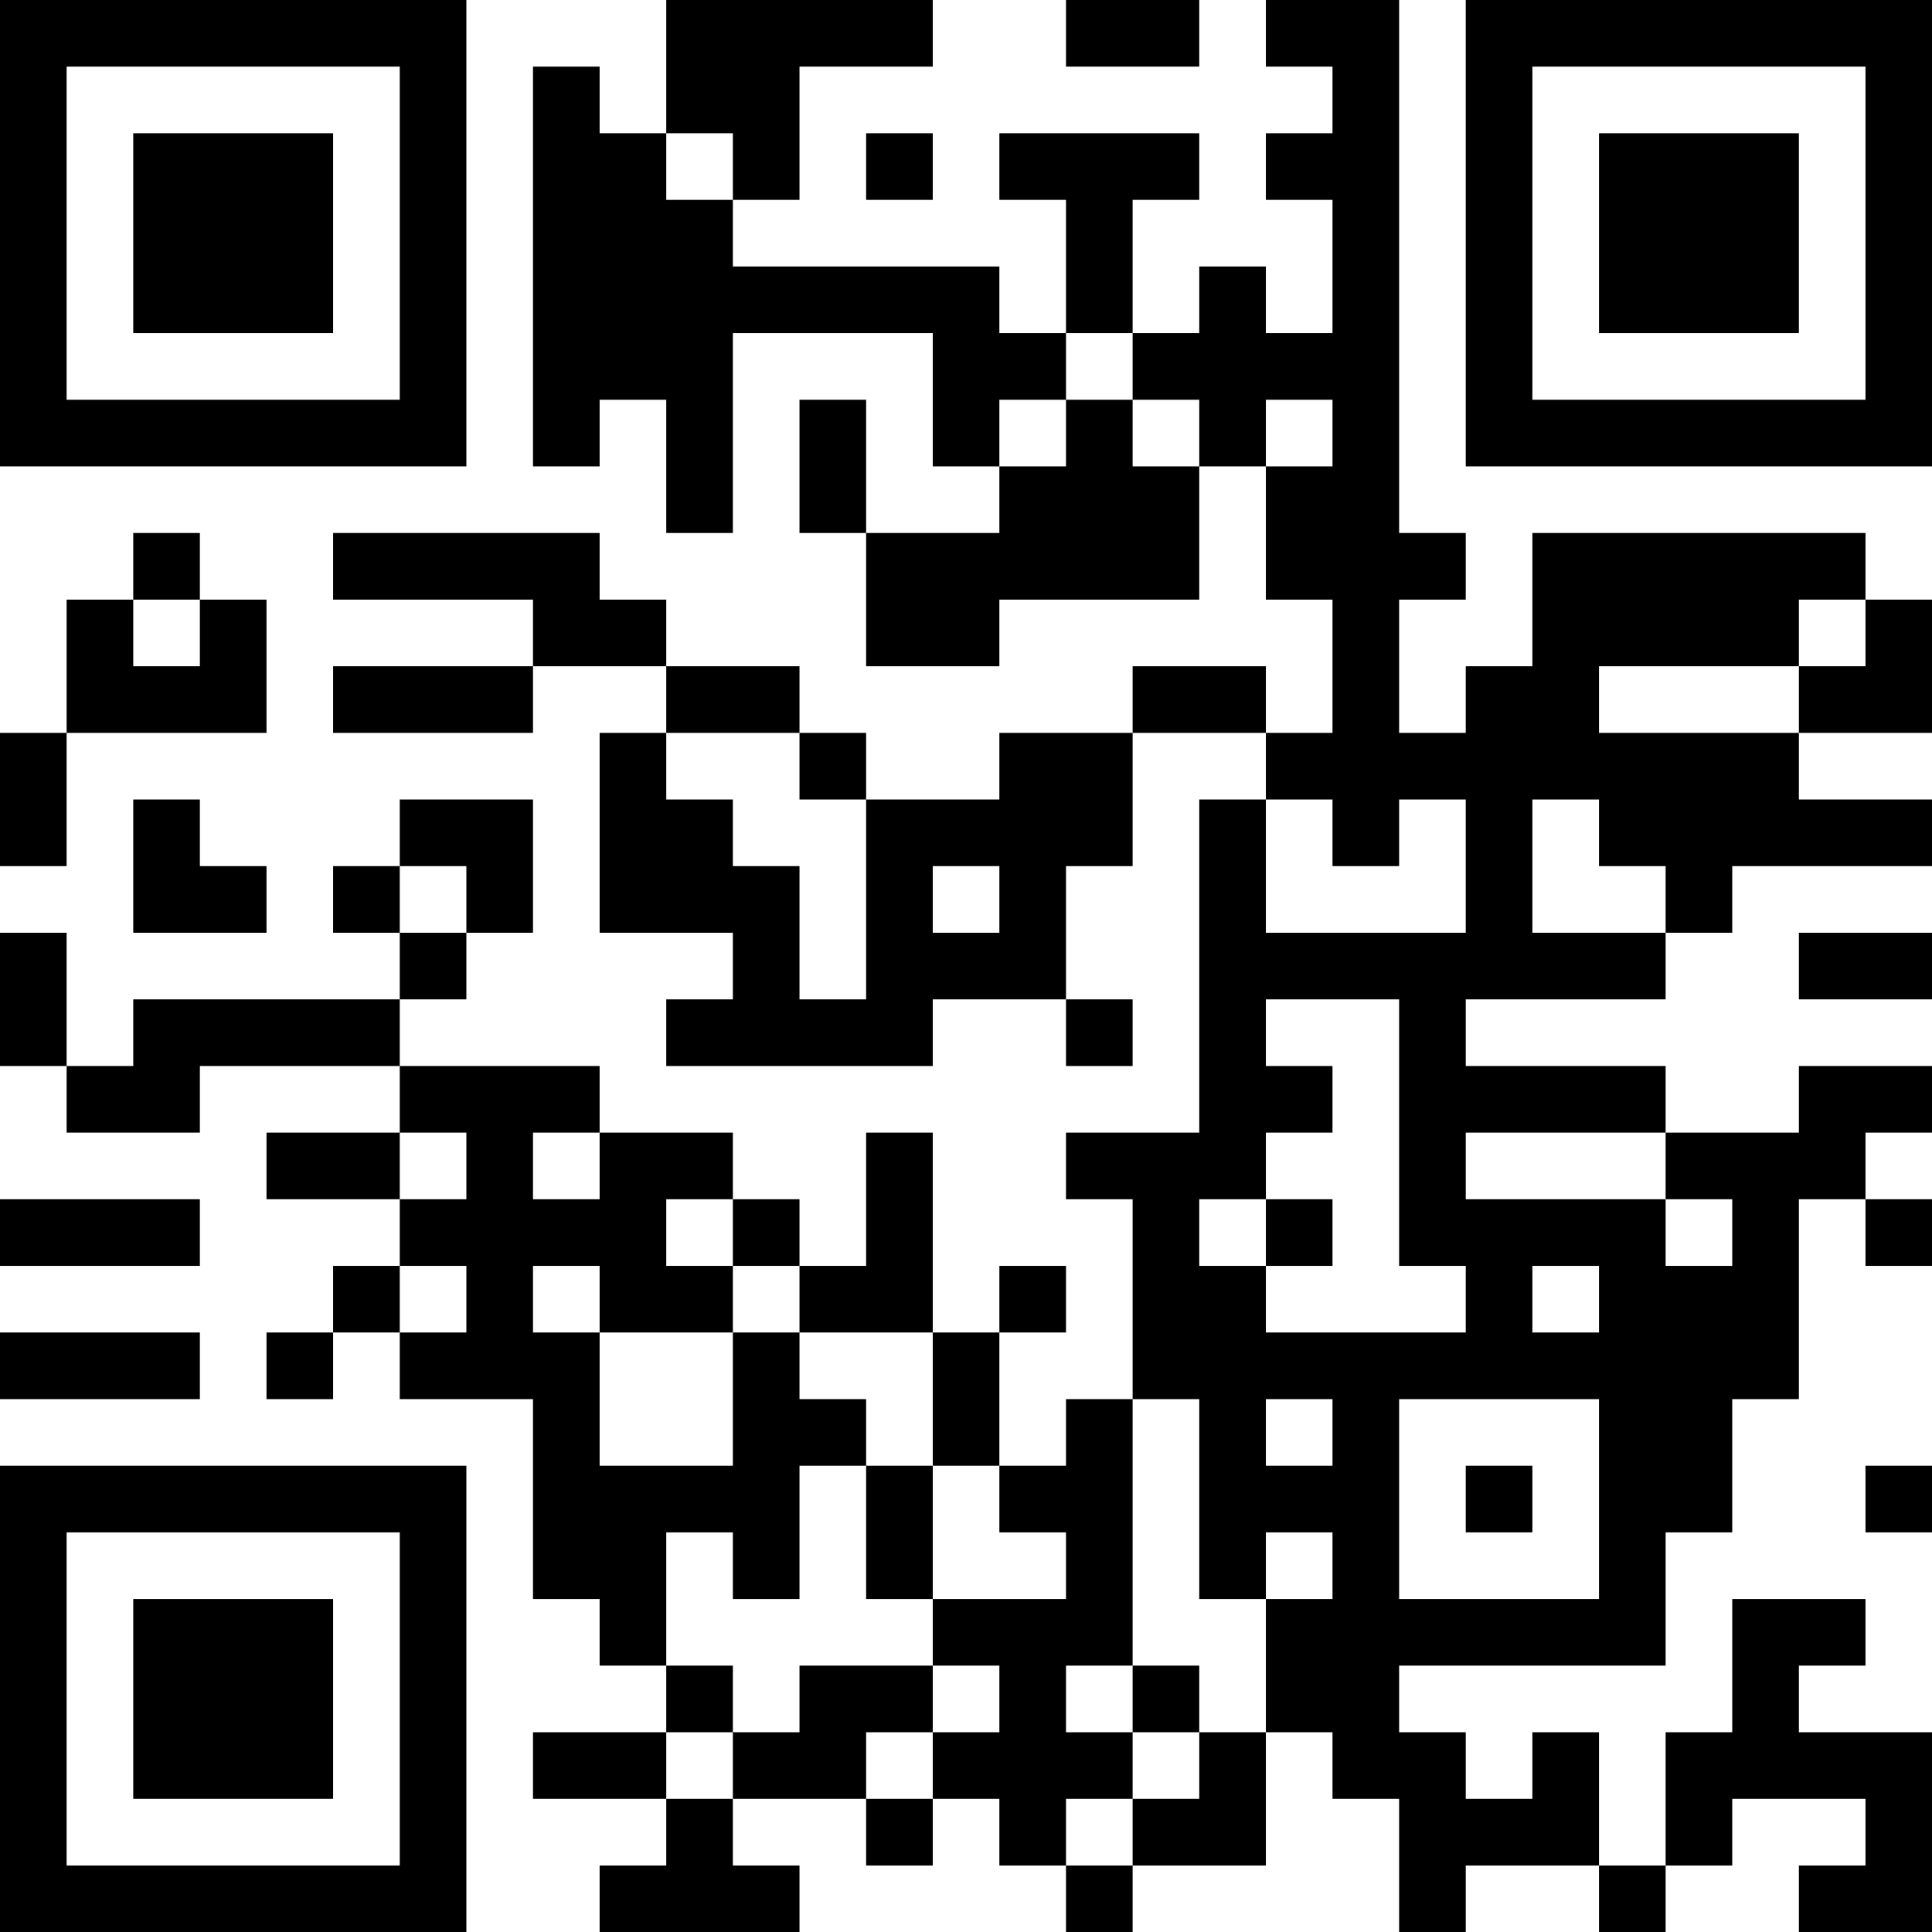 <?xml version="1.0" encoding="UTF-8"?>
<svg xmlns="http://www.w3.org/2000/svg" version="1.1" width="200" height="200" viewBox="0 0 200 200"><rect x="0" y="0" width="200" height="200" fill="#ffffff"/><g transform="scale(6.897)"><g transform="translate(0,0)"><path fill-rule="evenodd" d="M10 0L10 2L9 2L9 1L8 1L8 7L9 7L9 6L10 6L10 8L11 8L11 5L14 5L14 7L15 7L15 8L13 8L13 6L12 6L12 8L13 8L13 10L15 10L15 9L18 9L18 7L19 7L19 9L20 9L20 11L19 11L19 10L17 10L17 11L15 11L15 12L13 12L13 11L12 11L12 10L10 10L10 9L9 9L9 8L5 8L5 9L8 9L8 10L5 10L5 11L8 11L8 10L10 10L10 11L9 11L9 14L11 14L11 15L10 15L10 16L14 16L14 15L16 15L16 16L17 16L17 15L16 15L16 13L17 13L17 11L19 11L19 12L18 12L18 17L16 17L16 18L17 18L17 21L16 21L16 22L15 22L15 20L16 20L16 19L15 19L15 20L14 20L14 17L13 17L13 19L12 19L12 18L11 18L11 17L9 17L9 16L6 16L6 15L7 15L7 14L8 14L8 12L6 12L6 13L5 13L5 14L6 14L6 15L2 15L2 16L1 16L1 14L0 14L0 16L1 16L1 17L3 17L3 16L6 16L6 17L4 17L4 18L6 18L6 19L5 19L5 20L4 20L4 21L5 21L5 20L6 20L6 21L8 21L8 24L9 24L9 25L10 25L10 26L8 26L8 27L10 27L10 28L9 28L9 29L12 29L12 28L11 28L11 27L13 27L13 28L14 28L14 27L15 27L15 28L16 28L16 29L17 29L17 28L19 28L19 26L20 26L20 27L21 27L21 29L22 29L22 28L24 28L24 29L25 29L25 28L26 28L26 27L28 27L28 28L27 28L27 29L29 29L29 26L27 26L27 25L28 25L28 24L26 24L26 26L25 26L25 28L24 28L24 26L23 26L23 27L22 27L22 26L21 26L21 25L25 25L25 23L26 23L26 21L27 21L27 18L28 18L28 19L29 19L29 18L28 18L28 17L29 17L29 16L27 16L27 17L25 17L25 16L22 16L22 15L25 15L25 14L26 14L26 13L29 13L29 12L27 12L27 11L29 11L29 9L28 9L28 8L23 8L23 10L22 10L22 11L21 11L21 9L22 9L22 8L21 8L21 0L19 0L19 1L20 1L20 2L19 2L19 3L20 3L20 5L19 5L19 4L18 4L18 5L17 5L17 3L18 3L18 2L15 2L15 3L16 3L16 5L15 5L15 4L11 4L11 3L12 3L12 1L14 1L14 0ZM16 0L16 1L18 1L18 0ZM10 2L10 3L11 3L11 2ZM13 2L13 3L14 3L14 2ZM16 5L16 6L15 6L15 7L16 7L16 6L17 6L17 7L18 7L18 6L17 6L17 5ZM19 6L19 7L20 7L20 6ZM2 8L2 9L1 9L1 11L0 11L0 13L1 13L1 11L4 11L4 9L3 9L3 8ZM2 9L2 10L3 10L3 9ZM27 9L27 10L24 10L24 11L27 11L27 10L28 10L28 9ZM10 11L10 12L11 12L11 13L12 13L12 15L13 15L13 12L12 12L12 11ZM2 12L2 14L4 14L4 13L3 13L3 12ZM19 12L19 14L22 14L22 12L21 12L21 13L20 13L20 12ZM23 12L23 14L25 14L25 13L24 13L24 12ZM6 13L6 14L7 14L7 13ZM14 13L14 14L15 14L15 13ZM27 14L27 15L29 15L29 14ZM19 15L19 16L20 16L20 17L19 17L19 18L18 18L18 19L19 19L19 20L22 20L22 19L21 19L21 15ZM6 17L6 18L7 18L7 17ZM8 17L8 18L9 18L9 17ZM22 17L22 18L25 18L25 19L26 19L26 18L25 18L25 17ZM0 18L0 19L3 19L3 18ZM10 18L10 19L11 19L11 20L9 20L9 19L8 19L8 20L9 20L9 22L11 22L11 20L12 20L12 21L13 21L13 22L12 22L12 24L11 24L11 23L10 23L10 25L11 25L11 26L10 26L10 27L11 27L11 26L12 26L12 25L14 25L14 26L13 26L13 27L14 27L14 26L15 26L15 25L14 25L14 24L16 24L16 23L15 23L15 22L14 22L14 20L12 20L12 19L11 19L11 18ZM19 18L19 19L20 19L20 18ZM6 19L6 20L7 20L7 19ZM23 19L23 20L24 20L24 19ZM0 20L0 21L3 21L3 20ZM17 21L17 25L16 25L16 26L17 26L17 27L16 27L16 28L17 28L17 27L18 27L18 26L19 26L19 24L20 24L20 23L19 23L19 24L18 24L18 21ZM19 21L19 22L20 22L20 21ZM21 21L21 24L24 24L24 21ZM13 22L13 24L14 24L14 22ZM22 22L22 23L23 23L23 22ZM28 22L28 23L29 23L29 22ZM17 25L17 26L18 26L18 25ZM0 0L0 7L7 7L7 0ZM1 1L1 6L6 6L6 1ZM2 2L2 5L5 5L5 2ZM22 0L22 7L29 7L29 0ZM23 1L23 6L28 6L28 1ZM24 2L24 5L27 5L27 2ZM0 22L0 29L7 29L7 22ZM1 23L1 28L6 28L6 23ZM2 24L2 27L5 27L5 24Z" fill="#000000"/></g></g></svg>
